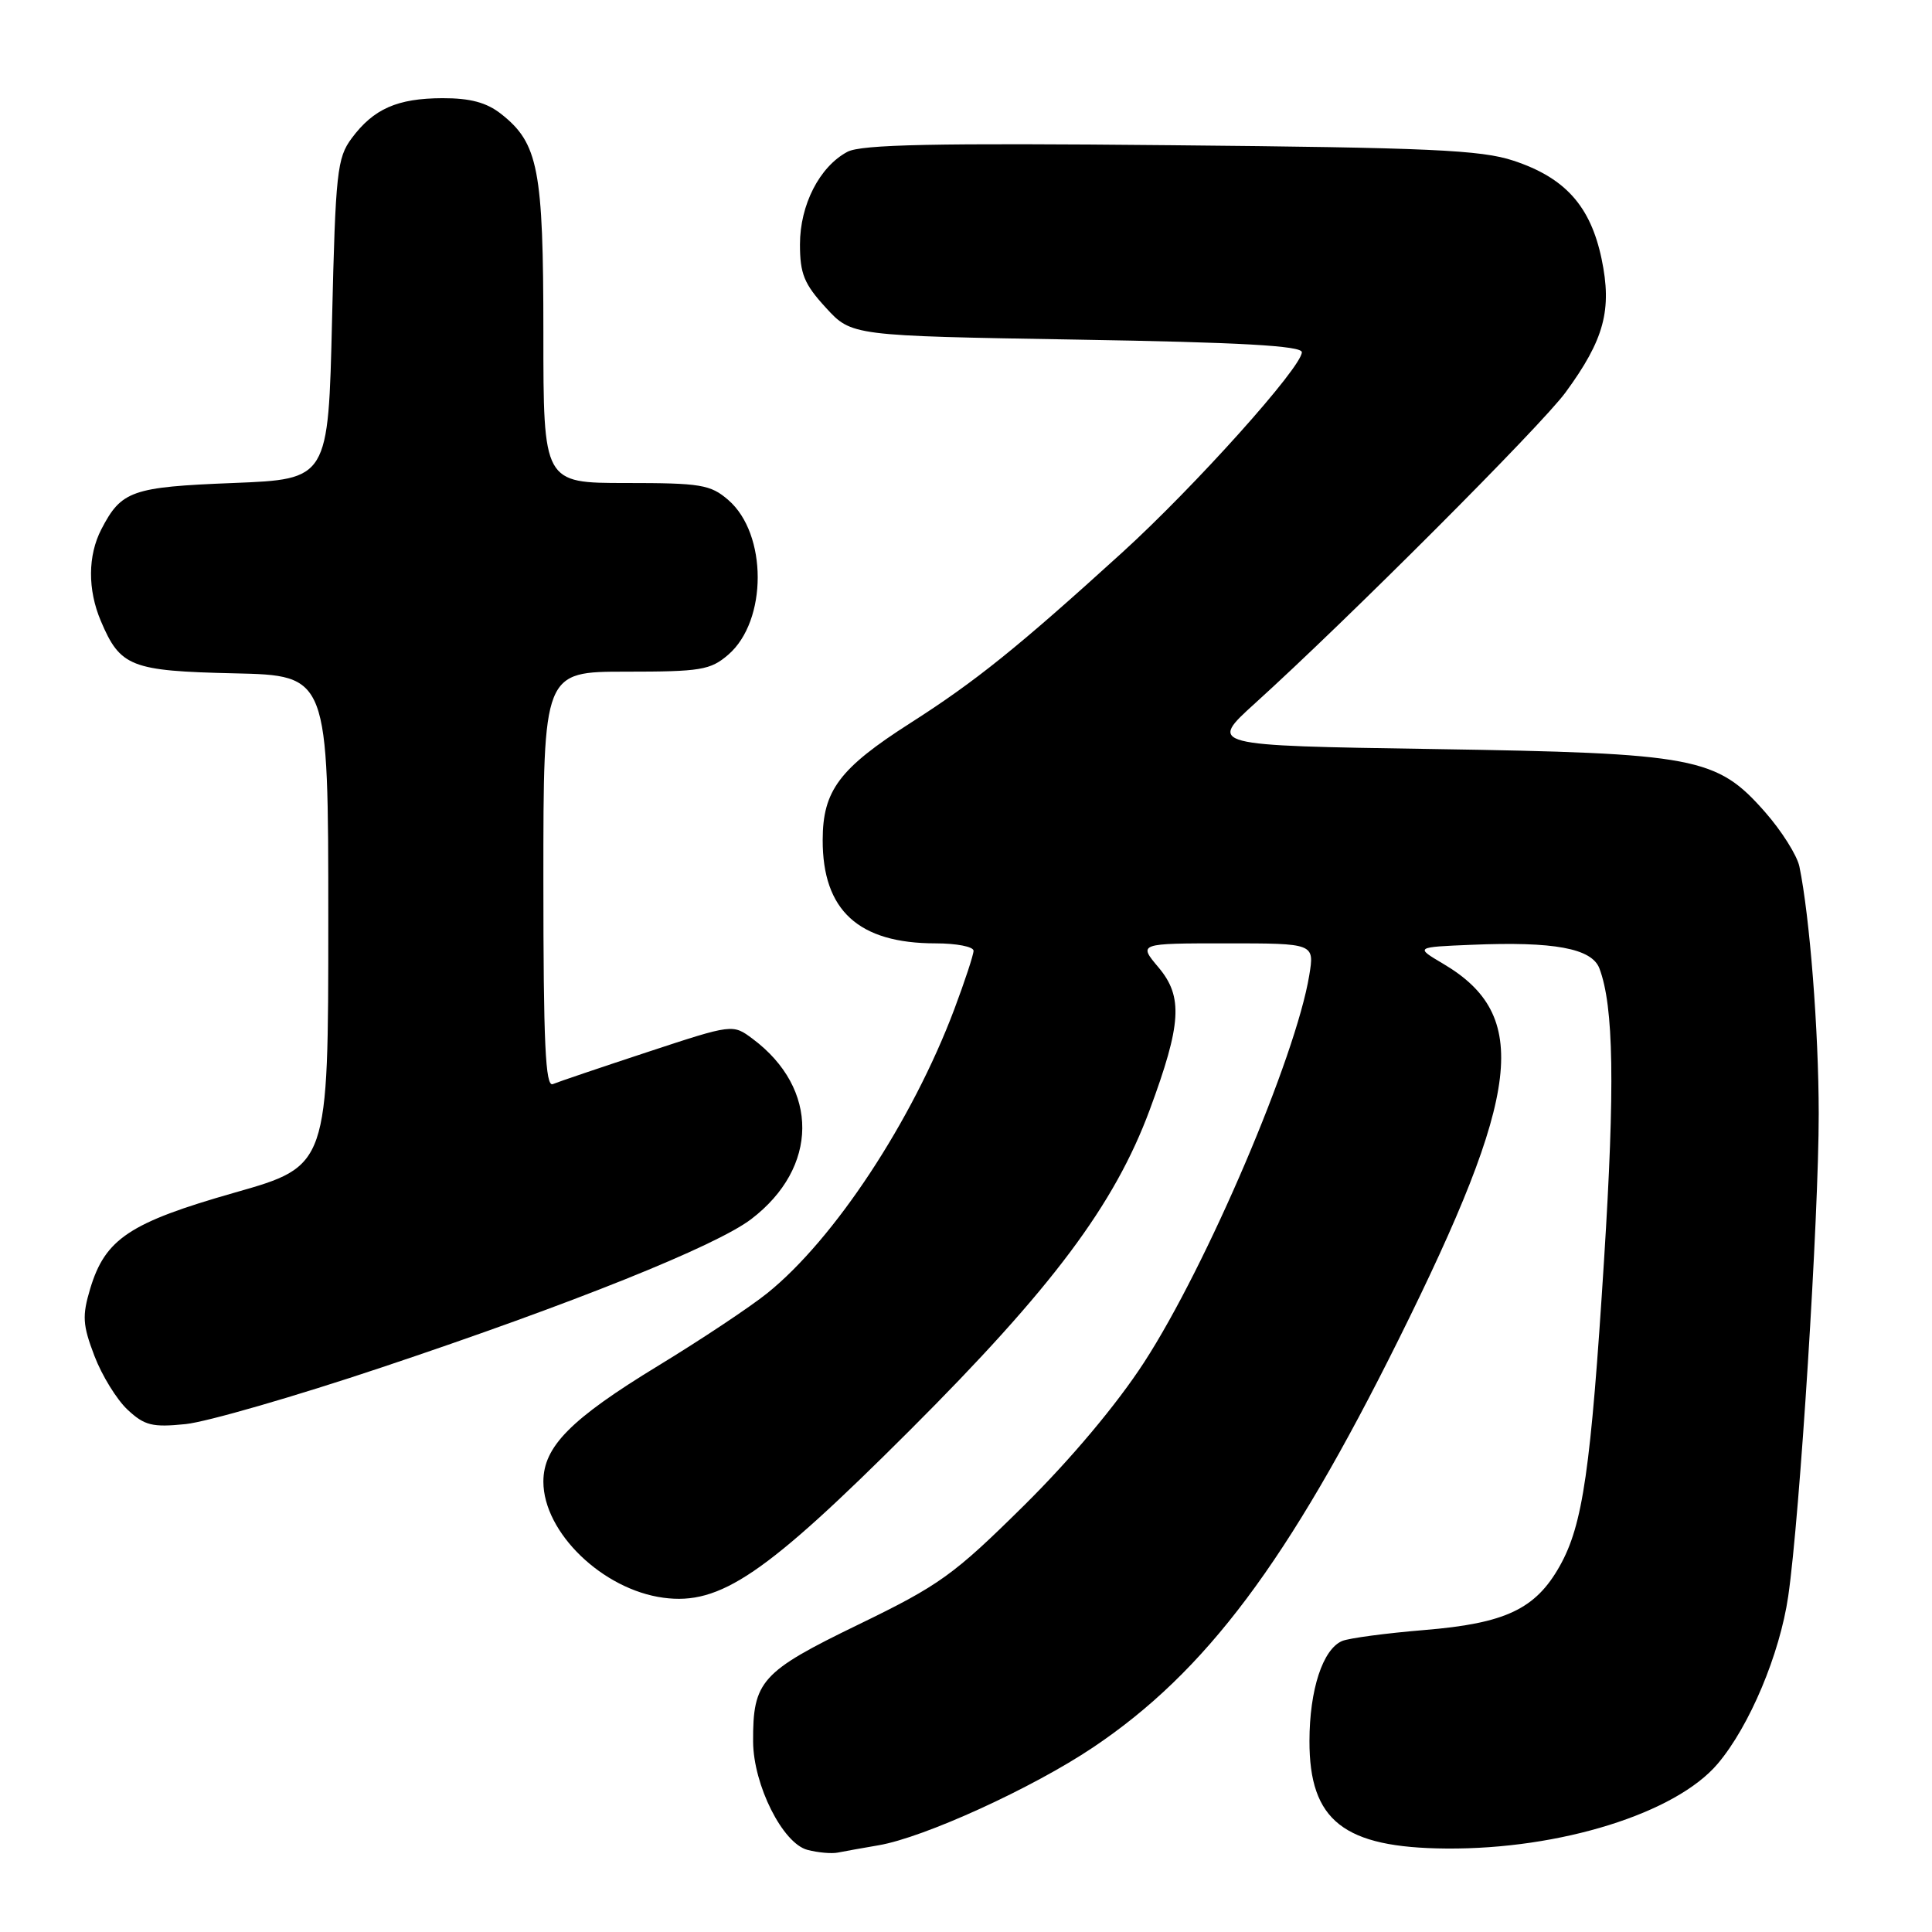 <?xml version="1.0" encoding="UTF-8" standalone="no"?>
<!DOCTYPE svg PUBLIC "-//W3C//DTD SVG 1.1//EN" "http://www.w3.org/Graphics/SVG/1.1/DTD/svg11.dtd" >
<svg xmlns="http://www.w3.org/2000/svg" xmlns:xlink="http://www.w3.org/1999/xlink" version="1.1" viewBox="0 0 256 256">
 <g >
 <path fill="currentColor"
d=" M 116.41 244.51 C 122.43 243.49 136.79 236.94 144.85 231.53 C 159.78 221.51 170.68 206.96 185.32 177.50 C 201.63 144.68 202.83 134.56 191.24 127.71 C 187.50 125.50 187.50 125.50 195.00 125.19 C 205.91 124.73 210.92 125.66 211.93 128.32 C 213.83 133.35 214.00 143.89 212.55 166.88 C 210.79 194.79 209.74 202.04 206.68 207.50 C 203.47 213.22 199.47 215.11 188.70 215.99 C 183.64 216.41 178.75 217.06 177.84 217.44 C 175.28 218.53 173.52 223.88 173.51 230.68 C 173.49 241.26 178.04 244.84 191.66 244.94 C 206.72 245.06 222.06 240.27 227.61 233.70 C 231.82 228.73 235.83 219.19 236.95 211.50 C 238.49 200.91 241.00 161.20 240.99 147.56 C 240.98 136.51 239.80 121.45 238.43 114.82 C 238.12 113.34 236.07 110.09 233.87 107.59 C 227.46 100.31 224.75 99.80 189.81 99.25 C 160.12 98.79 160.12 98.79 166.31 93.18 C 178.52 82.13 204.21 56.41 207.44 52.00 C 212.57 45.00 213.63 41.06 212.22 34.31 C 210.75 27.30 207.39 23.55 200.54 21.29 C 196.26 19.87 189.43 19.56 155.07 19.24 C 123.88 18.94 114.10 19.14 112.28 20.12 C 108.59 22.09 106.00 27.15 106.00 32.38 C 106.00 36.28 106.55 37.63 109.42 40.76 C 112.84 44.50 112.84 44.50 142.67 45.00 C 164.43 45.36 172.50 45.82 172.50 46.67 C 172.50 48.65 158.33 64.45 148.69 73.22 C 134.87 85.78 129.28 90.28 120.62 95.81 C 111.22 101.82 109.02 104.76 109.01 111.30 C 108.99 120.64 113.76 125.00 123.97 125.00 C 126.74 125.00 129.00 125.44 129.00 125.98 C 129.00 126.51 127.85 130.00 126.45 133.73 C 120.88 148.53 110.55 164.21 101.66 171.36 C 99.37 173.20 92.89 177.51 87.26 180.94 C 75.62 188.03 72.00 191.69 72.00 196.33 C 72.01 203.06 79.84 210.63 87.91 211.71 C 95.42 212.72 101.41 208.65 120.55 189.53 C 139.42 170.68 147.67 159.65 152.34 147.07 C 156.55 135.70 156.78 132.08 153.52 128.20 C 150.82 125.00 150.82 125.00 162.50 125.00 C 174.18 125.00 174.18 125.00 173.48 129.25 C 171.70 140.08 159.91 167.71 151.61 180.50 C 148.00 186.07 141.92 193.32 135.64 199.53 C 126.35 208.71 124.51 210.04 113.73 215.27 C 100.83 221.53 99.75 222.74 99.79 230.78 C 99.83 236.53 103.71 244.27 107.00 245.12 C 108.38 245.48 110.17 245.64 111.00 245.48 C 111.83 245.31 114.26 244.88 116.41 244.51 Z  M 50.60 181.18 C 75.85 172.74 94.86 165.11 99.54 161.54 C 108.49 154.71 108.57 144.25 99.73 137.65 C 97.09 135.68 97.09 135.68 85.80 139.40 C 79.58 141.45 73.94 143.36 73.25 143.65 C 72.27 144.06 72.00 138.26 72.00 116.58 C 72.00 89.00 72.00 89.00 82.94 89.00 C 92.85 89.00 94.13 88.79 96.50 86.75 C 101.70 82.26 101.70 70.74 96.50 66.25 C 94.14 64.21 92.85 64.00 82.94 64.00 C 72.00 64.00 72.00 64.00 72.00 44.12 C 72.00 22.42 71.34 18.98 66.39 15.09 C 64.47 13.58 62.31 13.00 58.62 13.01 C 52.64 13.03 49.50 14.42 46.60 18.32 C 44.67 20.92 44.46 22.81 44.00 42.32 C 43.50 63.50 43.50 63.50 30.90 64.00 C 17.45 64.53 16.08 65.02 13.43 70.13 C 11.63 73.61 11.60 78.13 13.36 82.28 C 15.93 88.36 17.33 88.91 31.04 89.22 C 43.50 89.50 43.50 89.50 43.50 122.00 C 43.50 154.50 43.50 154.50 31.09 158.03 C 17.17 162.00 13.94 164.15 11.95 170.76 C 10.87 174.37 10.95 175.57 12.51 179.66 C 13.50 182.26 15.48 185.47 16.91 186.80 C 19.15 188.89 20.19 189.15 24.60 188.70 C 27.41 188.41 39.11 185.03 50.60 181.18 Z "/>
</g>
</svg>
